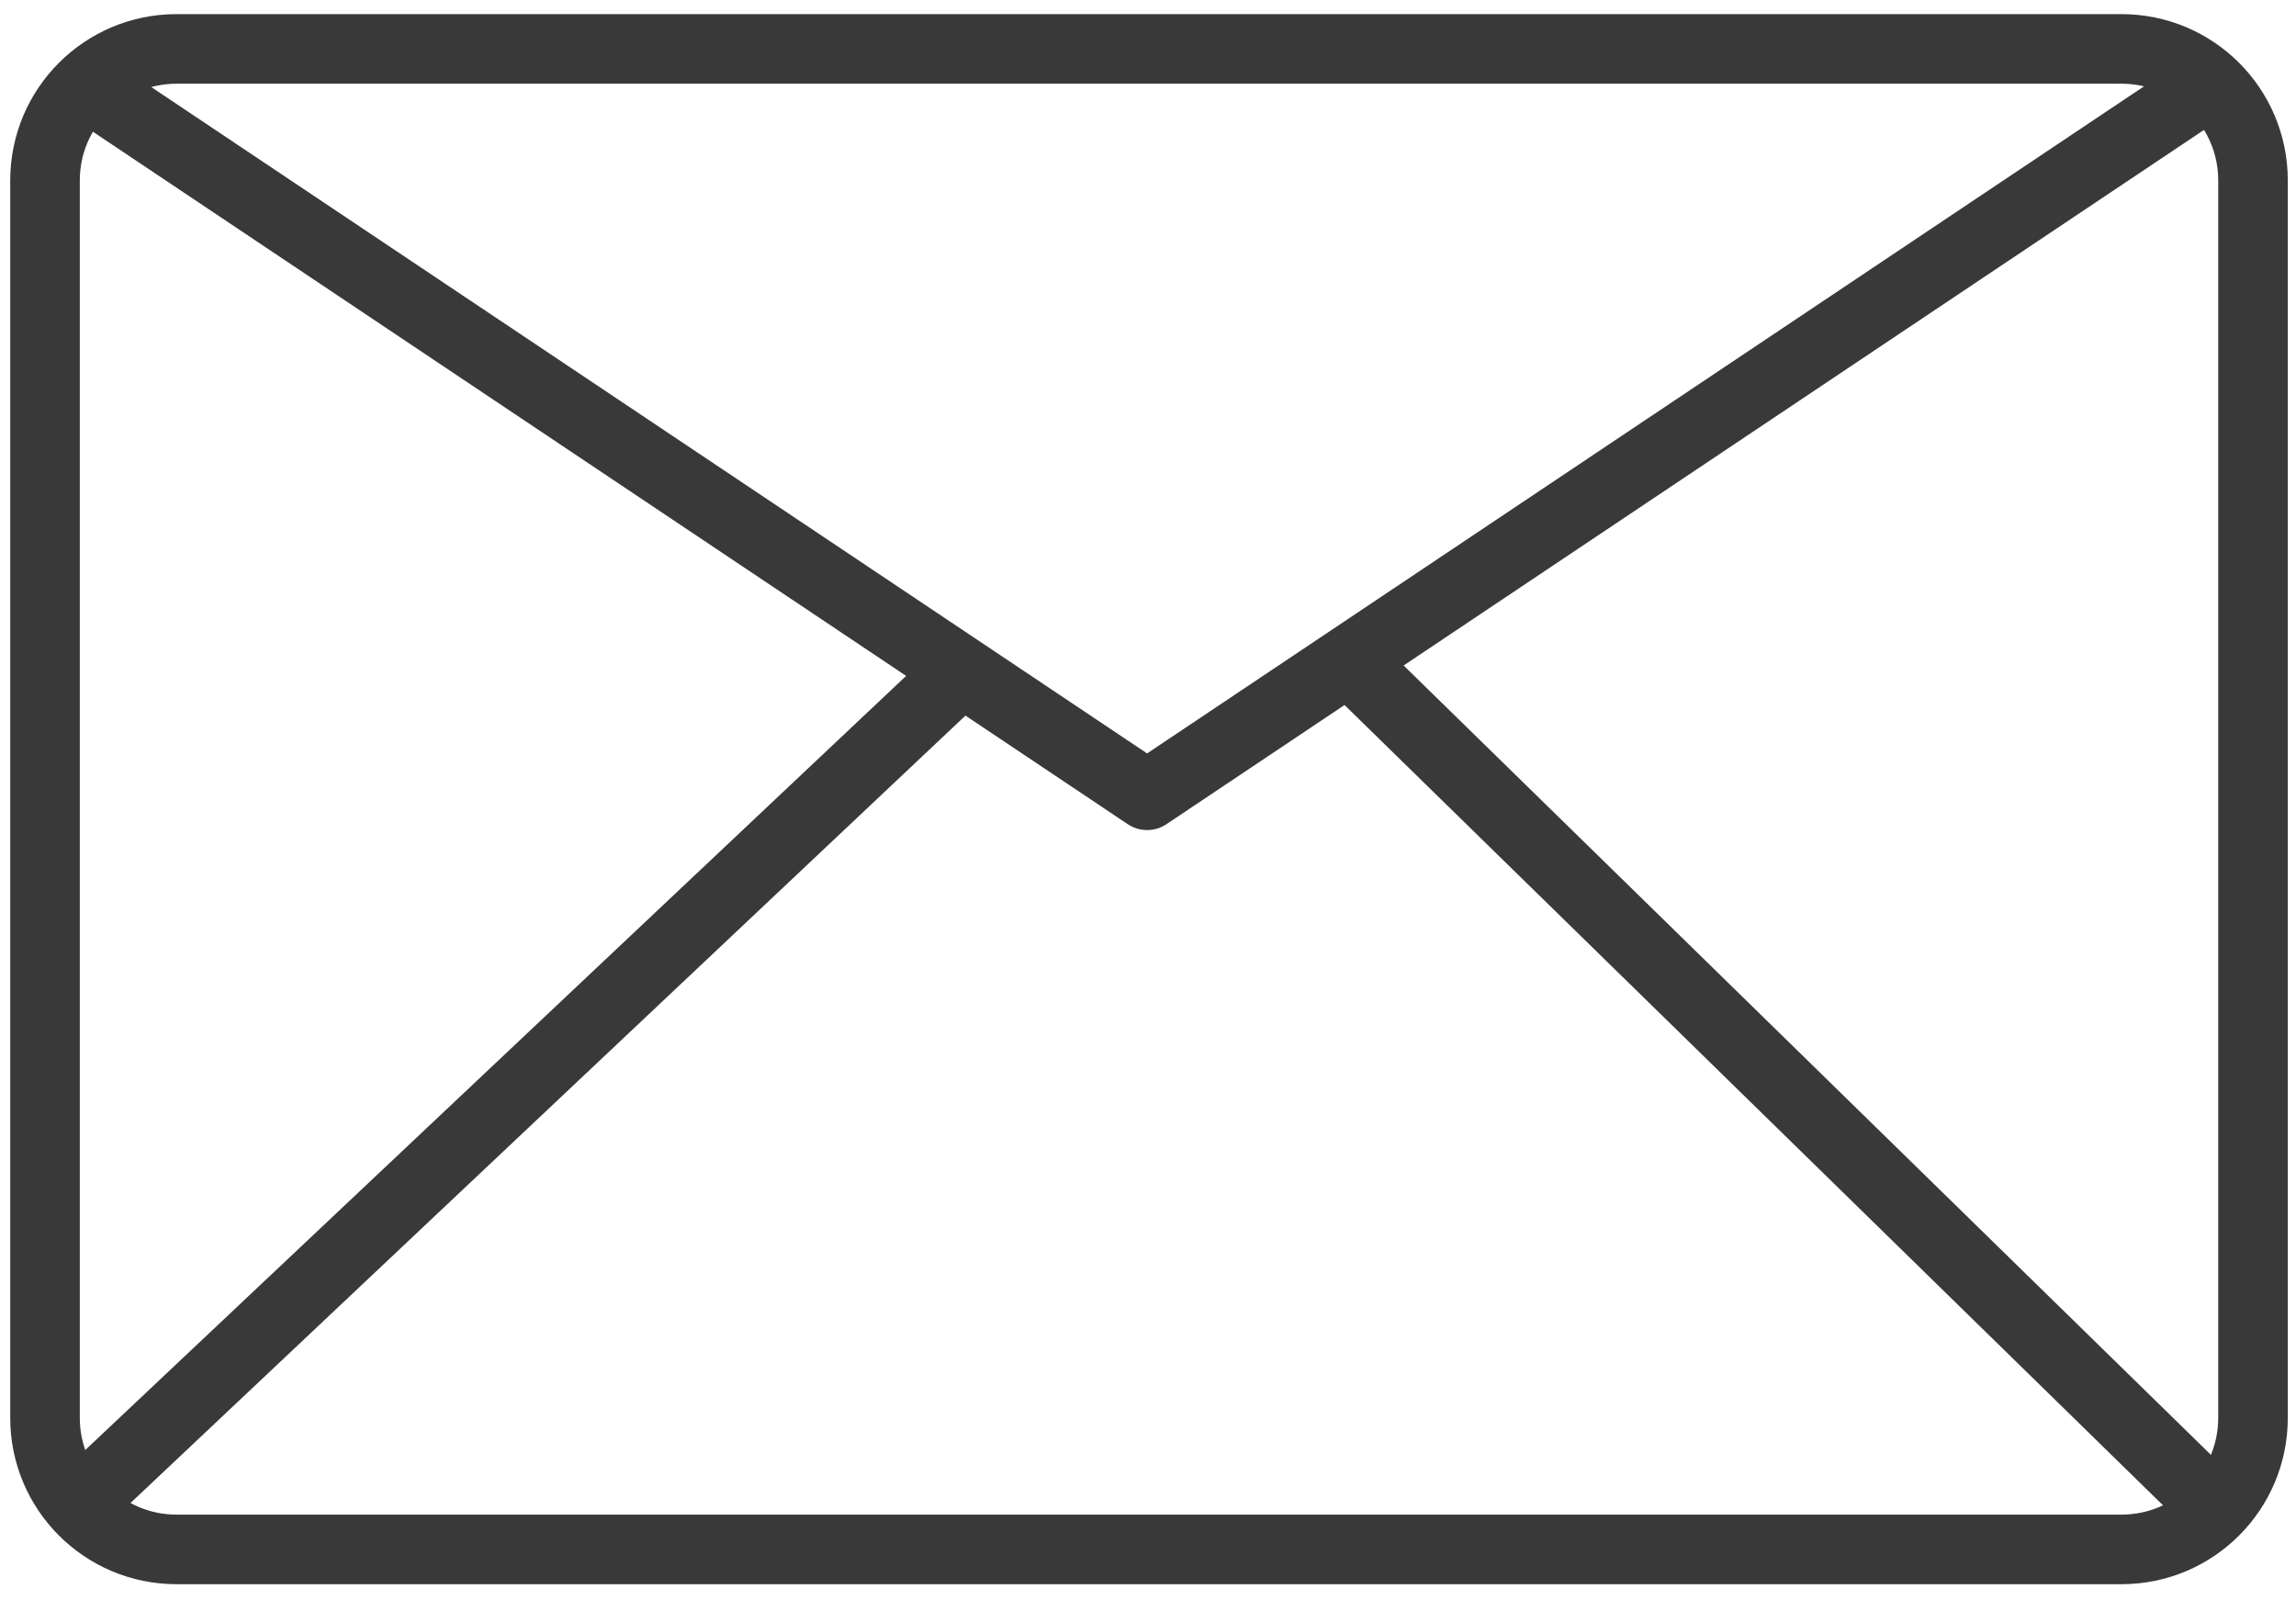 <svg width="99" height="69" viewBox="0 0 99 69" fill="none" xmlns="http://www.w3.org/2000/svg">
<path d="M91.477 2.109H7.61C4.479 2.109 1.941 4.647 1.941 7.778V61.133C1.941 64.264 4.479 66.802 7.61 66.802H91.477C94.608 66.802 97.146 64.264 97.146 61.133V7.778C97.146 4.647 94.608 2.109 91.477 2.109Z" stroke="#393939" stroke-width="3"/>
<path d="M3.609 3.609L49.461 34.288L95.313 3.609" stroke="#393939" stroke-width="3" strokeLinecap="round" stroke-linejoin="round"/>
<path d="M41.457 28.953L3.441 64.801" stroke="#393939" stroke-width="3" strokeLinecap="round"/>
<path d="M58.13 28.451L95.478 64.966" stroke="#393939" stroke-width="3" strokeLinecap="round"/>
</svg>
